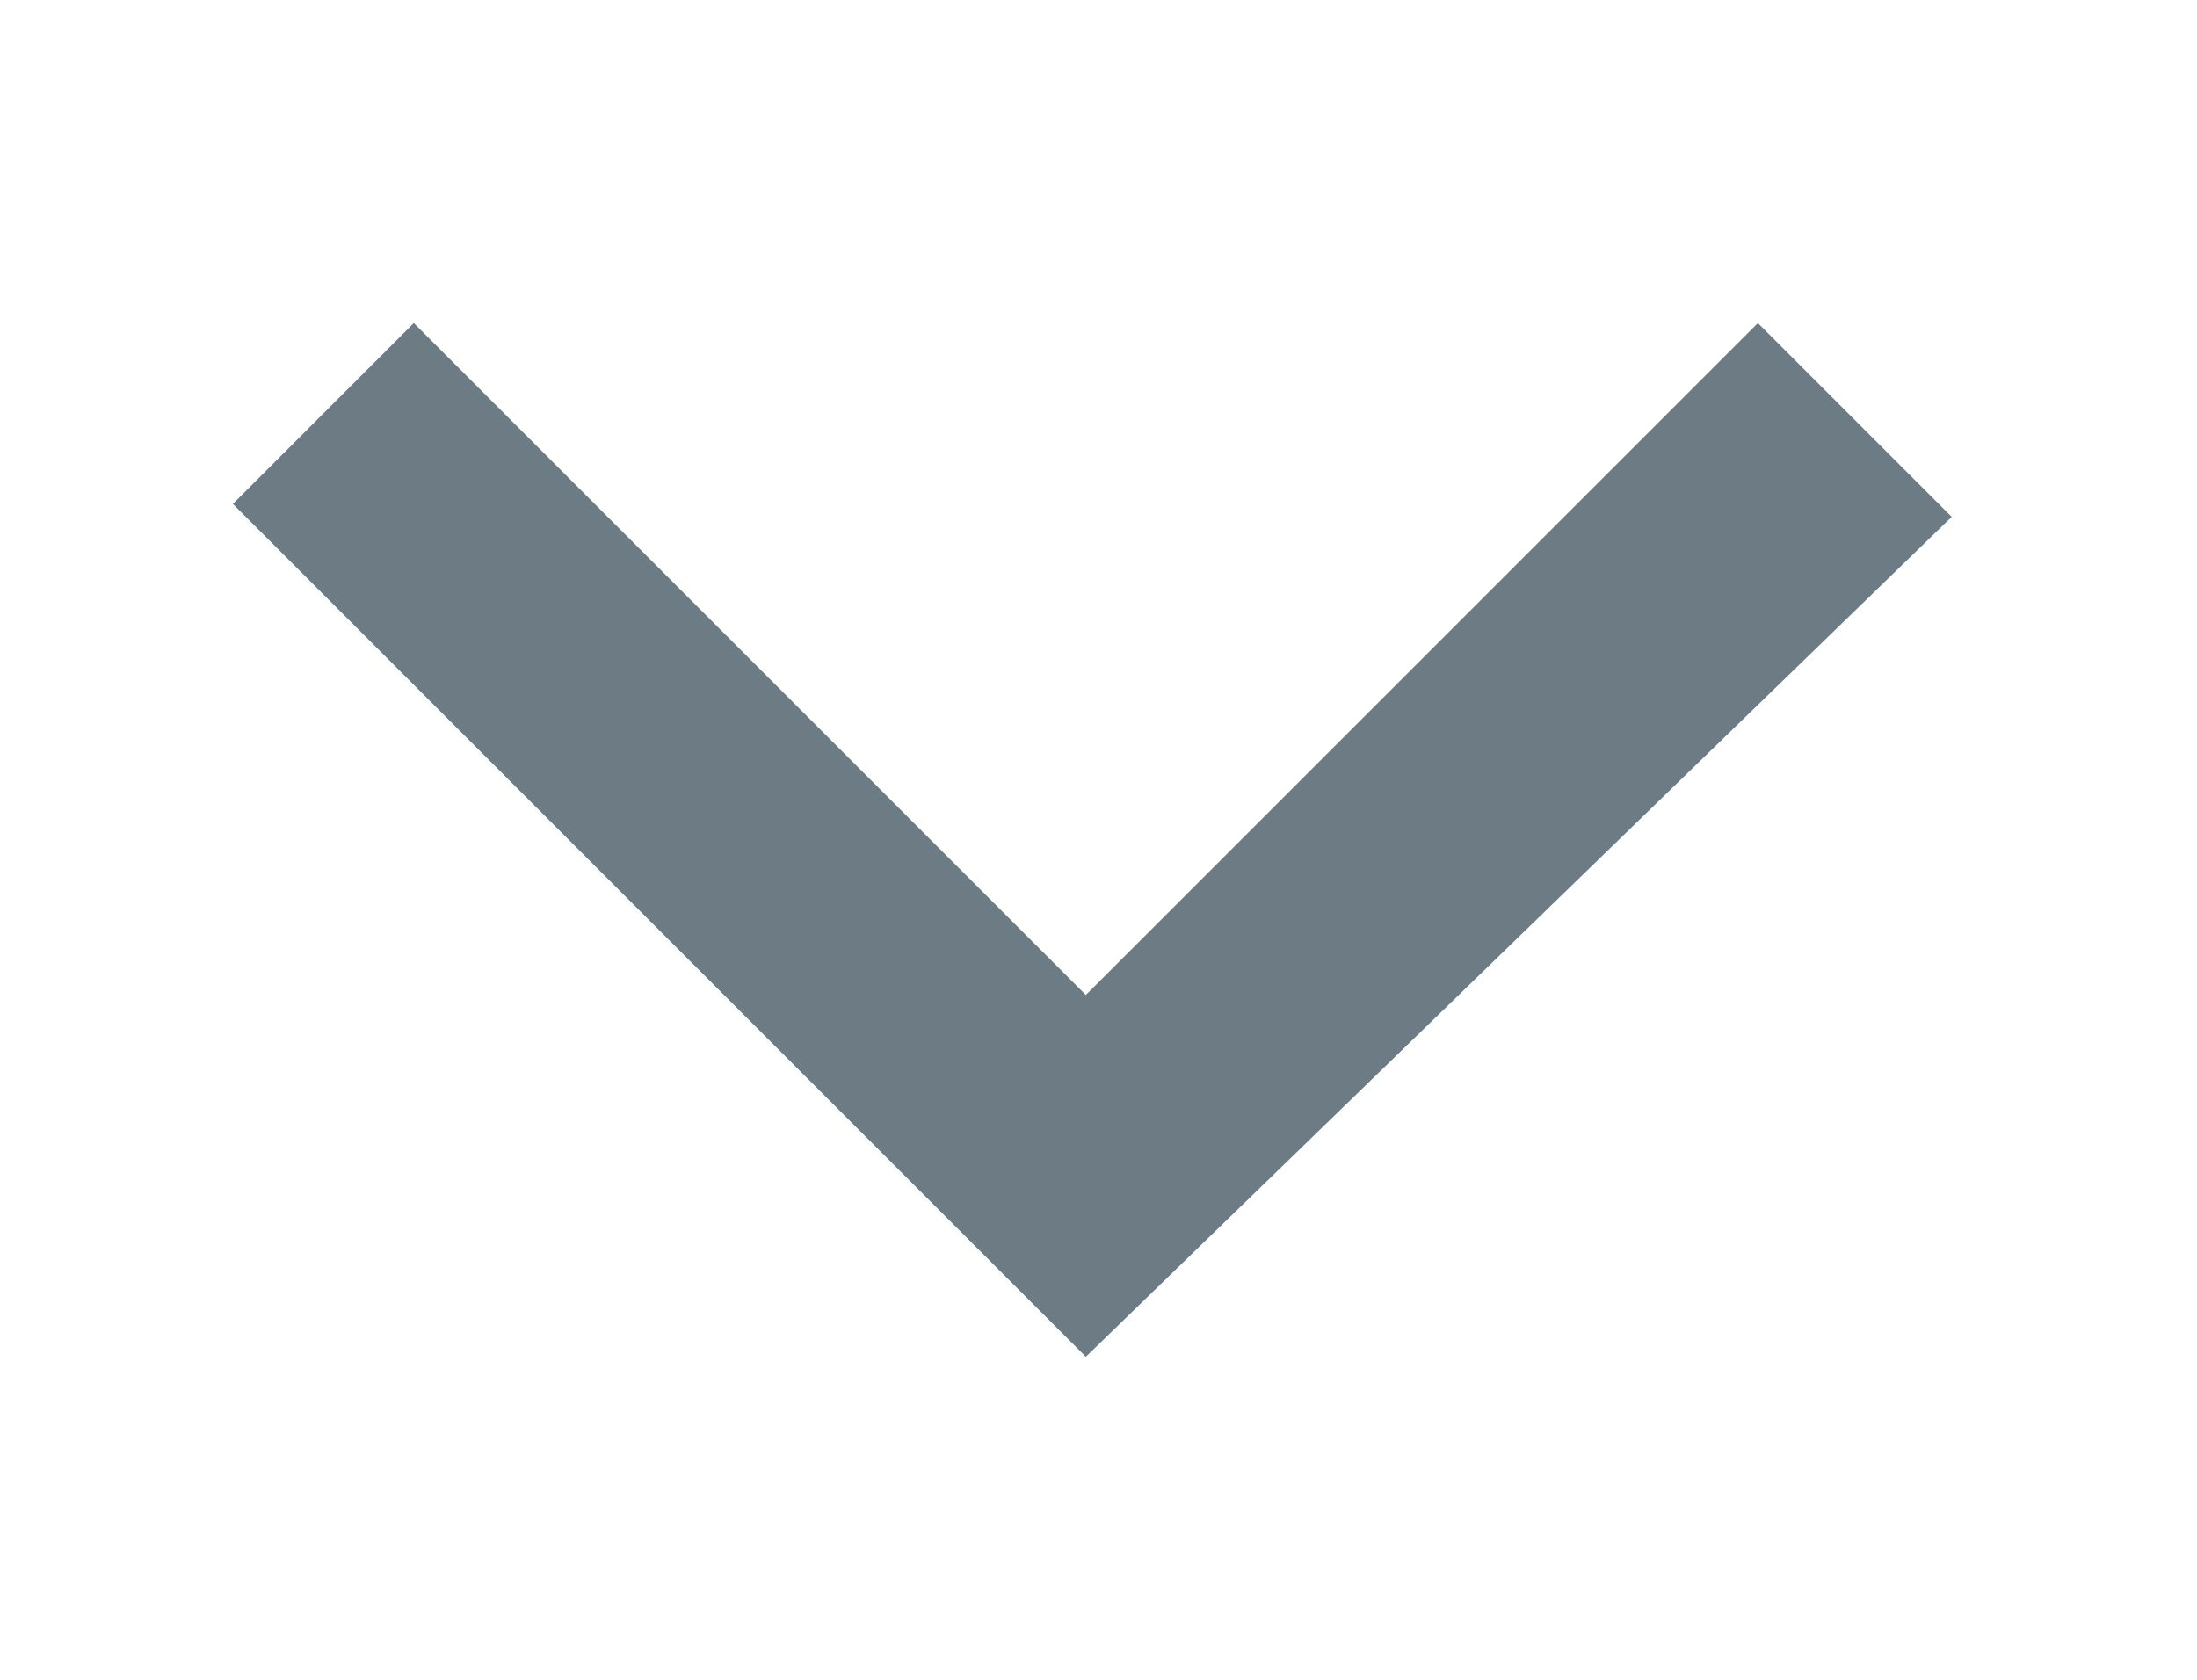 <svg xmlns:xlink="http://www.w3.org/1999/xlink" xmlns="http://www.w3.org/2000/svg" viewBox="0 0 17 13" height="13" preserveAspectRatio="xMidYMid meet" class="" version="1.1" x="0px" y="0px" enable-background="new 0 0 17 13" width="17" ><title>chevron-down-alt</title><path fill="#54656F" d="M3.202,2.5l5.2,5.2l5.2-5.2l1.5,1.5l-6.7,6.5l-6.6-6.6L3.202,2.5z" fill-opacity="0.85"></path></svg>